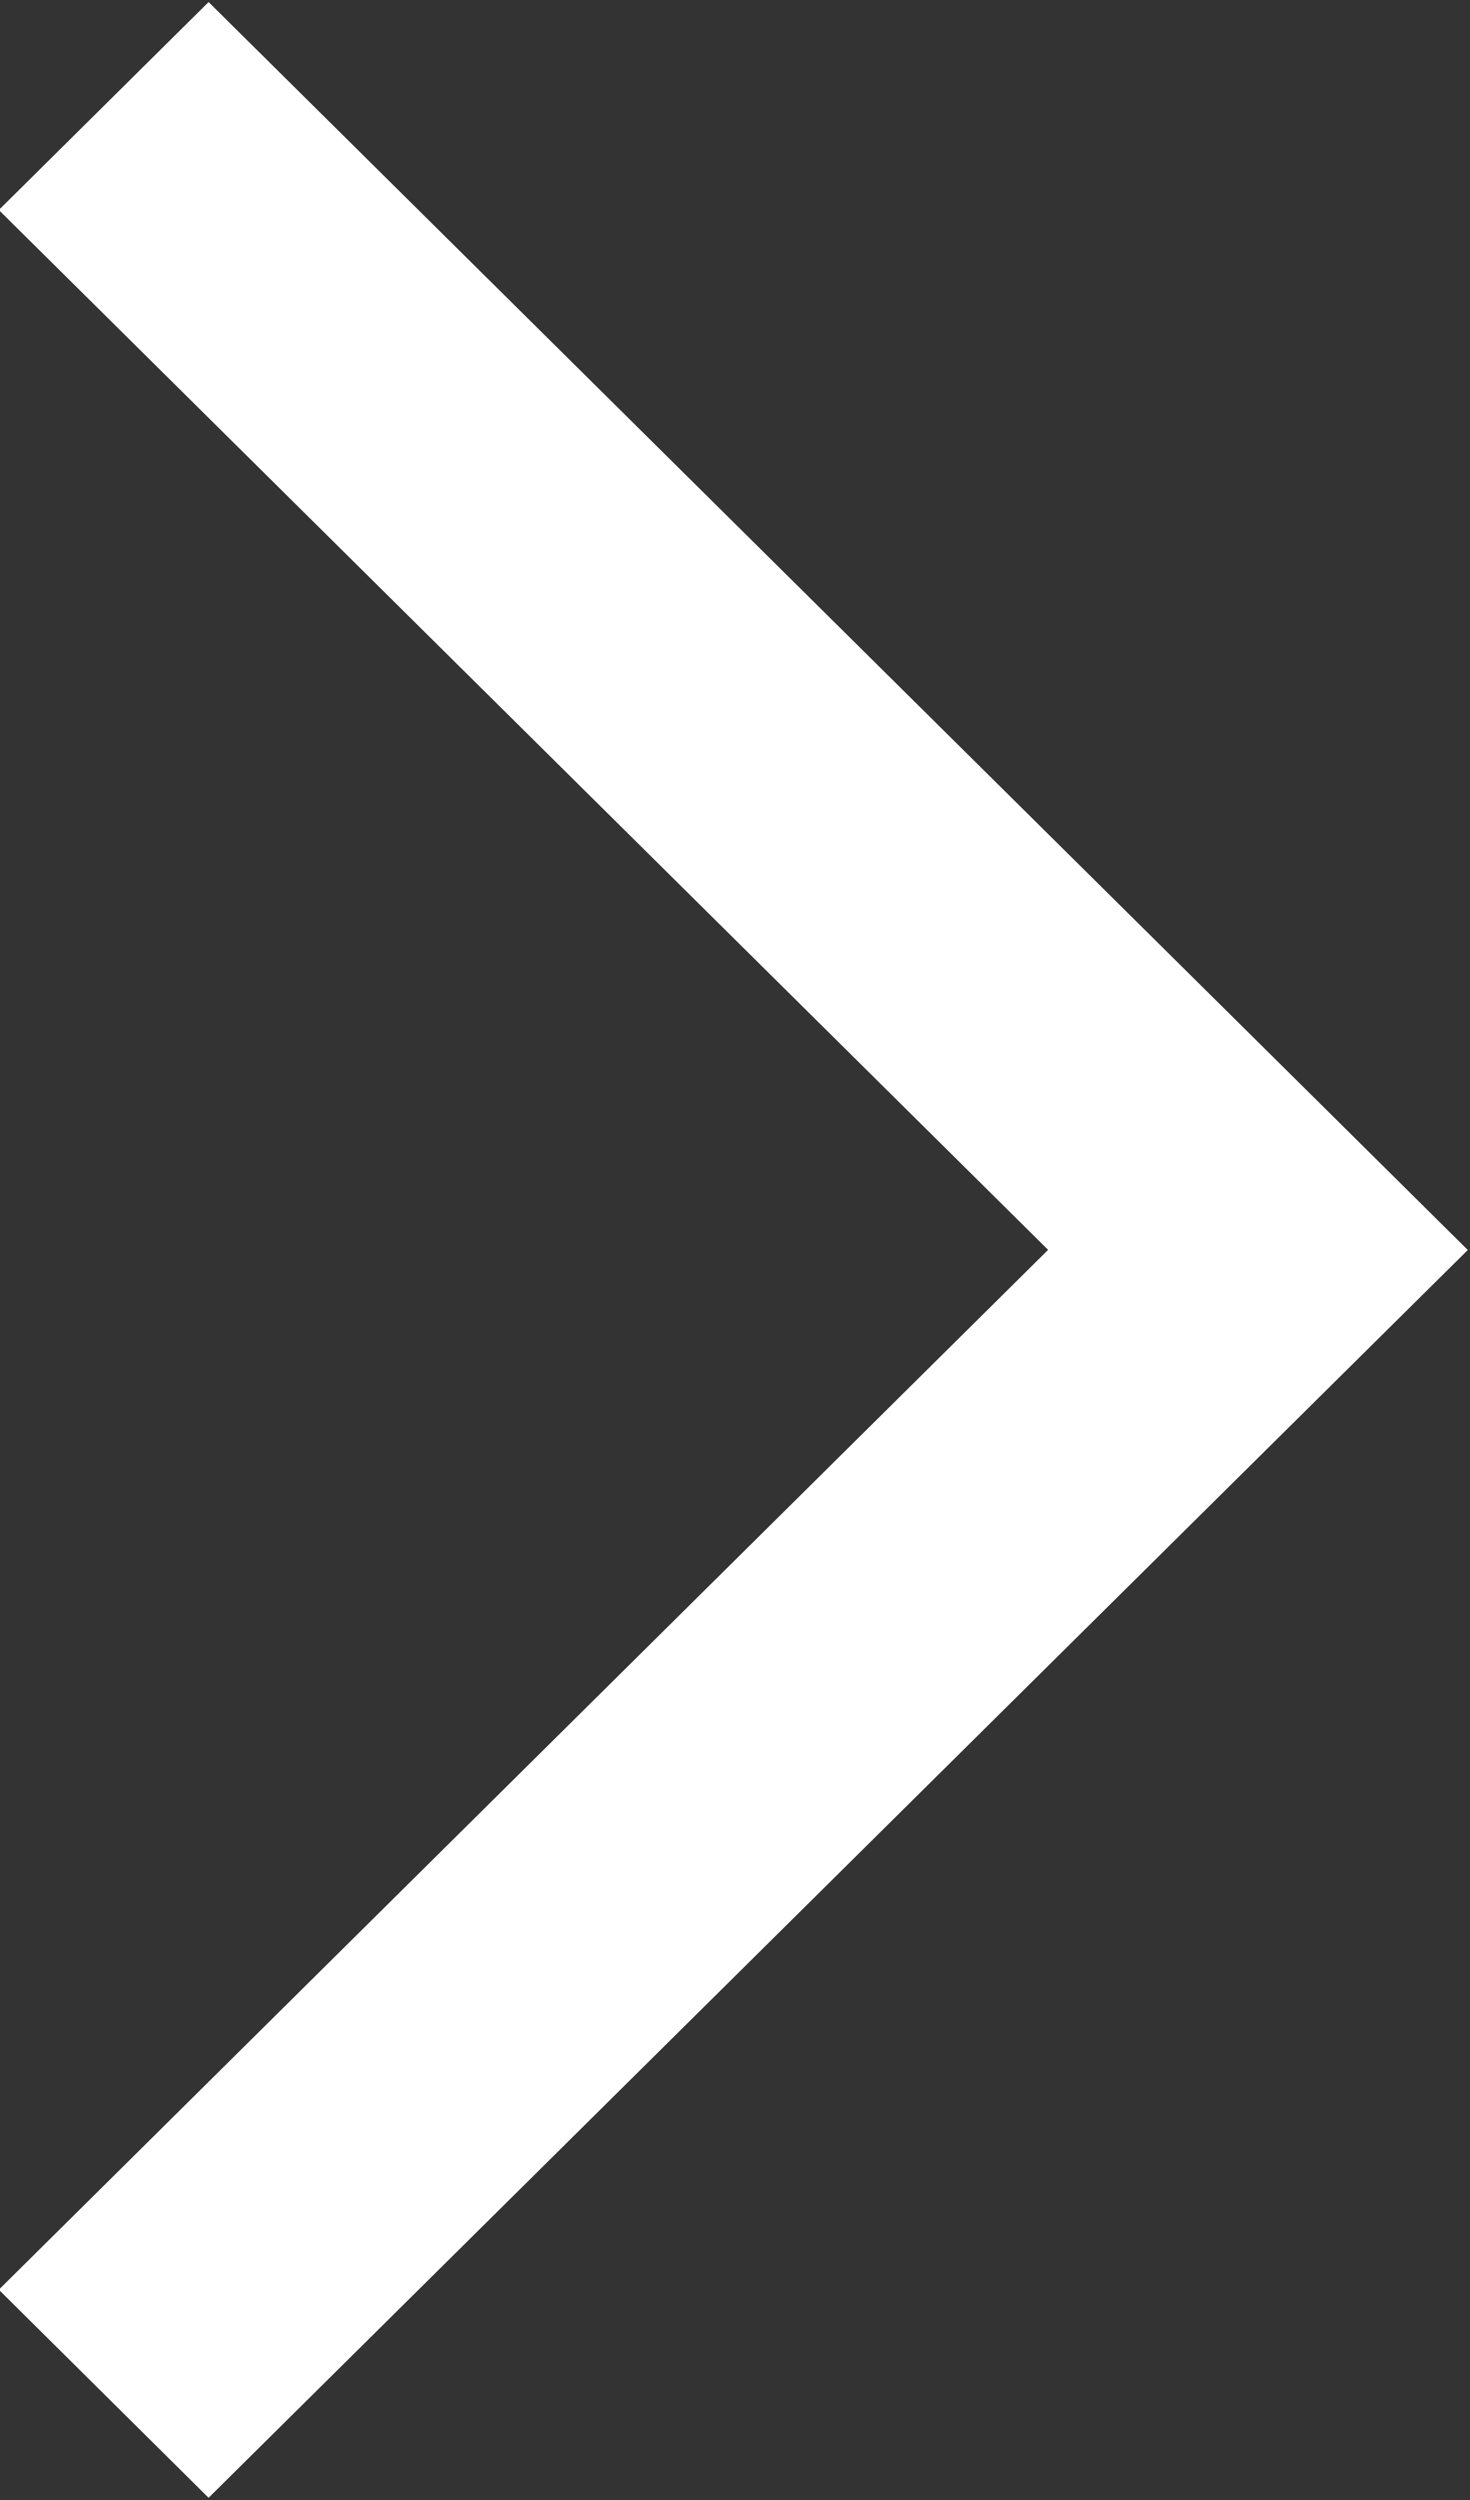 <svg xmlns="http://www.w3.org/2000/svg" xmlns:xlink="http://www.w3.org/1999/xlink" preserveAspectRatio="xMidYMid" width="10" height="17" viewBox="0 0 10 17">
  <rect x="0" y="0" width="10" height="17" fill="#333333" stroke="none"/>
  <defs>
    <style>
      .cls-1 {
        fill: #fff;
        fill-rule: evenodd;
      }
    </style>
  </defs>
  <path d="M9.985,8.500 L1.419,16.985 L-0.008,15.570 L7.130,8.499 L-0.008,1.428 L1.419,0.014 L8.557,7.085 L8.557,7.085 L9.985,8.500 Z" class="cls-1"/>
</svg>
